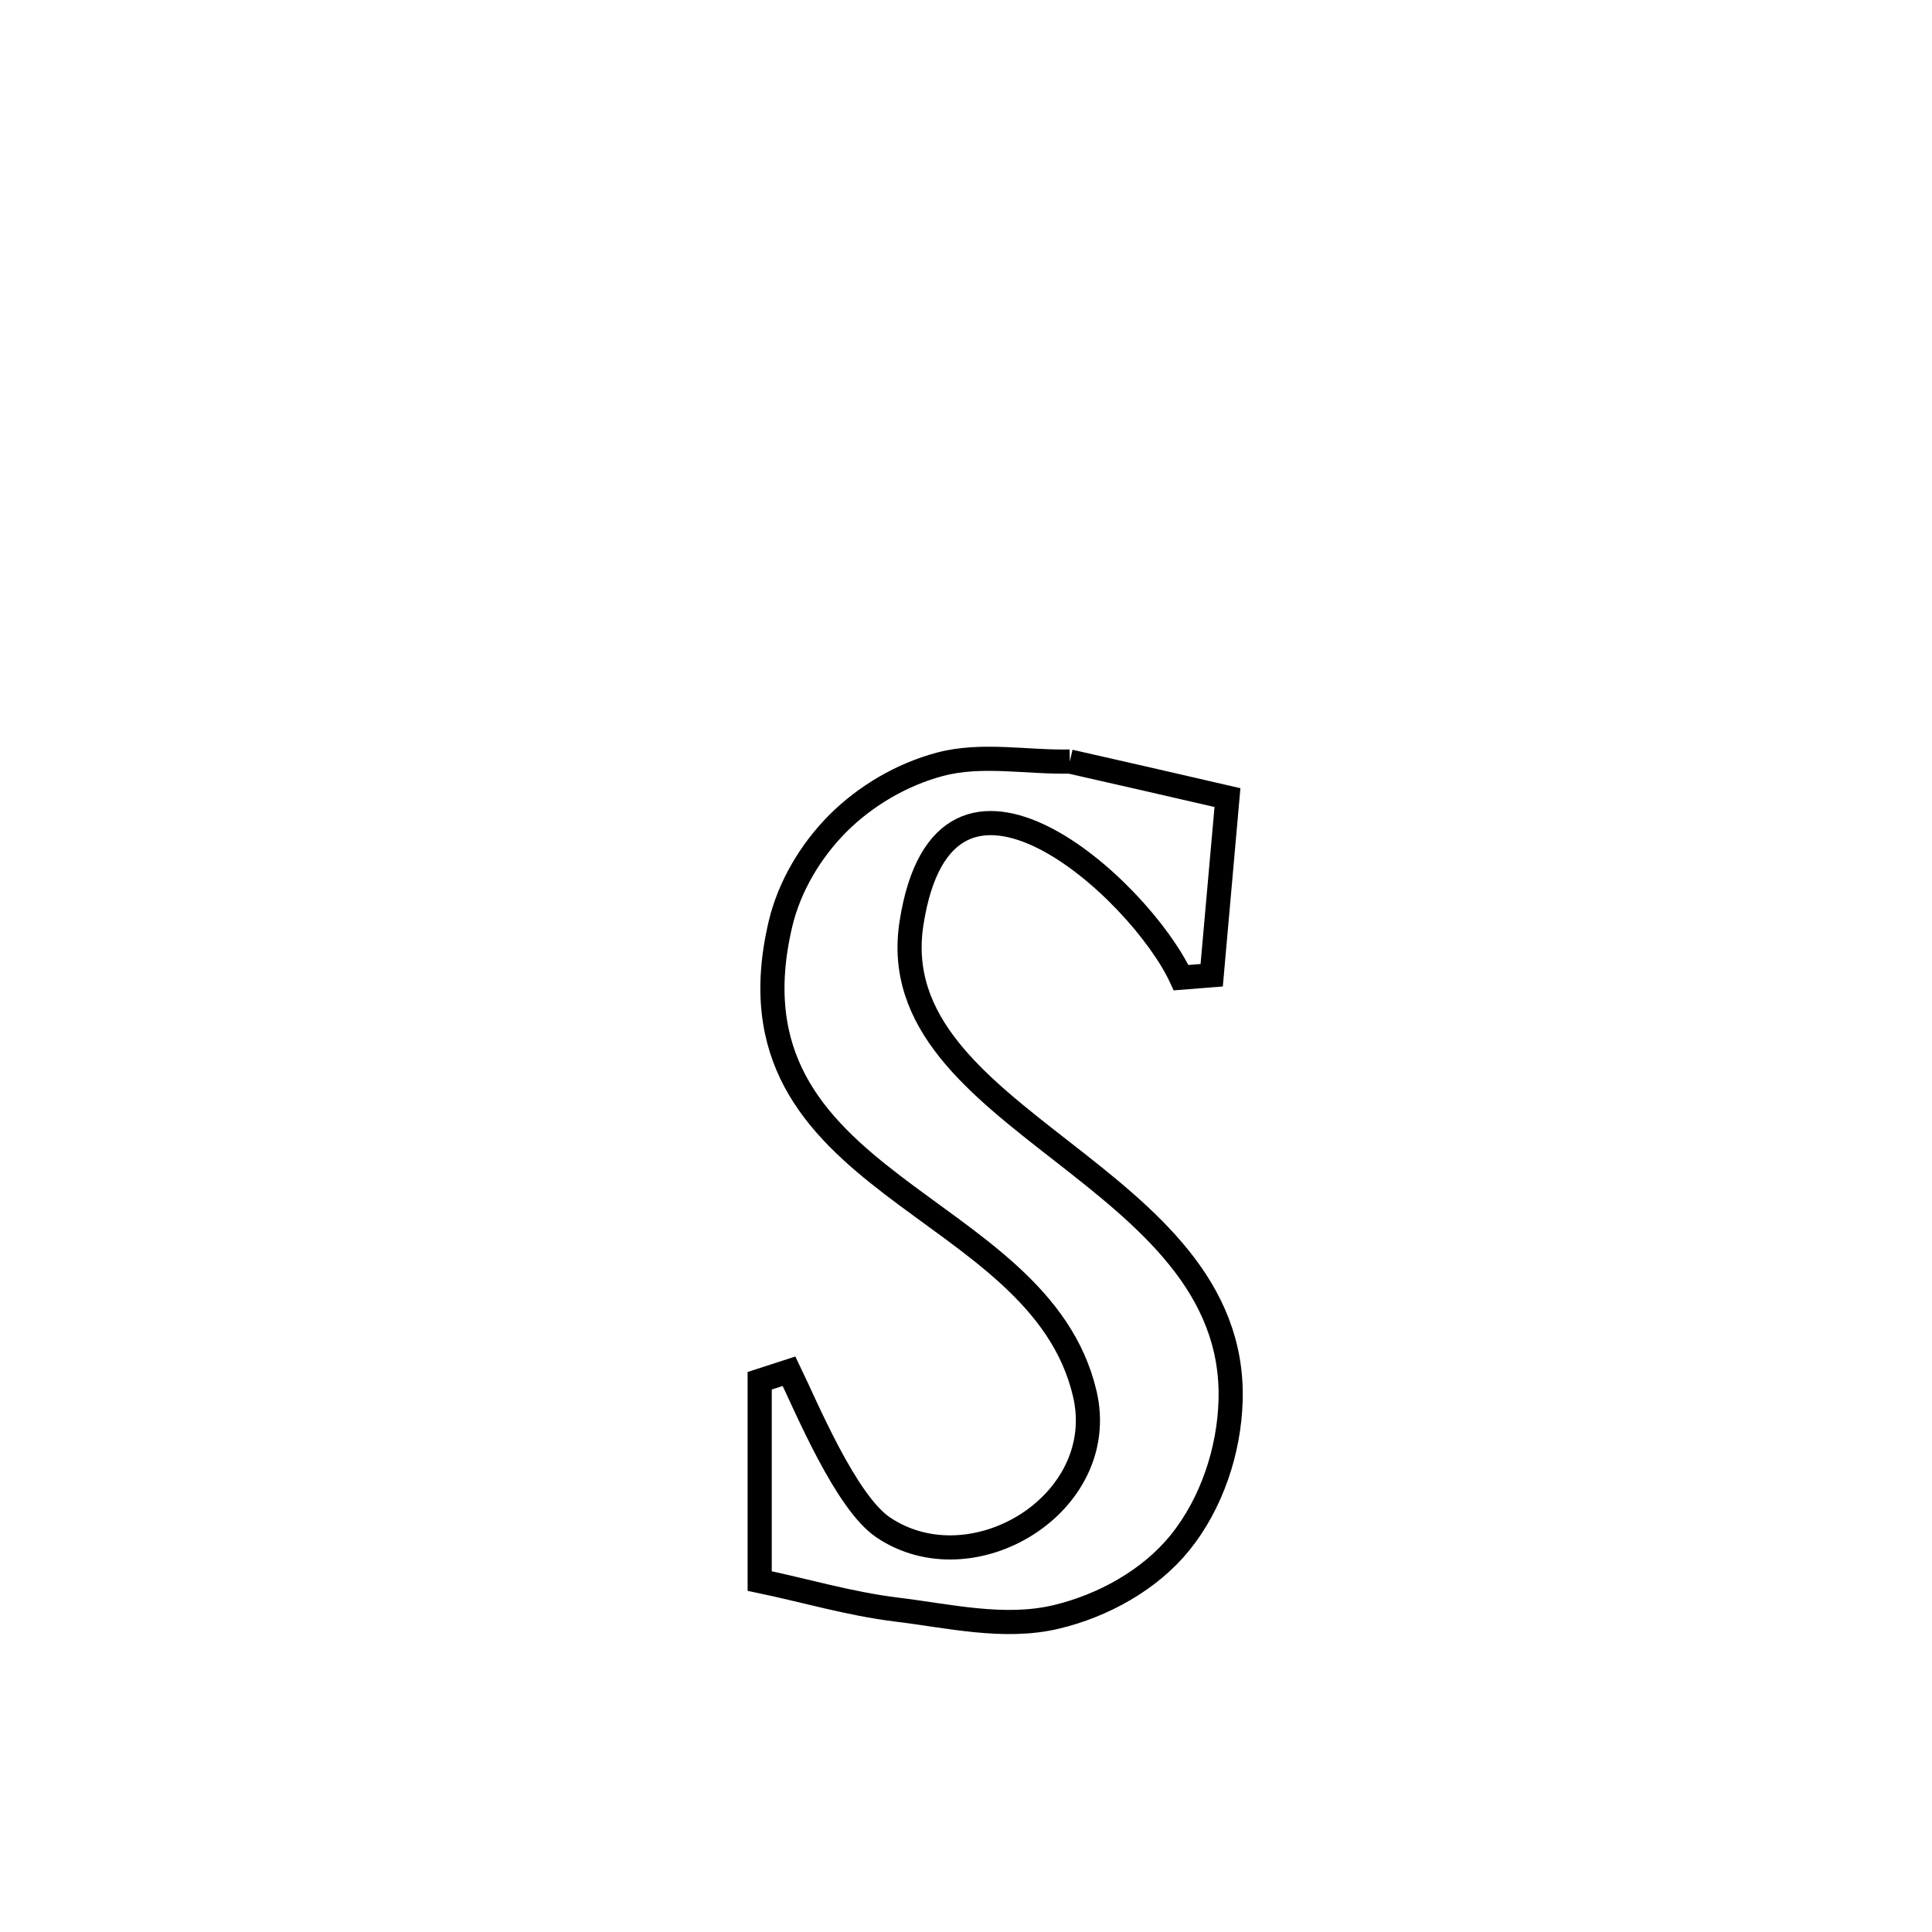 <svg xmlns="http://www.w3.org/2000/svg" viewBox="0.0 0.0 24.0 24.0" height="200px" width="200px"><path fill="none" stroke="black" stroke-width=".3" stroke-opacity="1.0"  filling="0" d="M13.29 9.46 L13.29 9.46 C13.943 9.608 14.596 9.757 15.248 9.908 L15.248 9.908 C15.183 10.643 15.117 11.379 15.052 12.115 L15.052 12.115 C14.926 12.125 14.799 12.135 14.672 12.145 L14.672 12.145 C14.165 11.047 11.734 8.827 11.323 11.468 C10.937 13.945 15.365 14.566 15.287 17.395 C15.27 18.02 15.052 18.675 14.66 19.162 C14.283 19.628 13.7 19.949 13.116 20.087 C12.472 20.239 11.789 20.074 11.132 19.994 C10.559 19.924 10.002 19.758 9.437 19.64 L9.437 19.64 C9.437 19.557 9.437 17.163 9.437 17.152 L9.437 17.152 C9.559 17.112 9.681 17.073 9.802 17.034 L9.802 17.034 C10.015 17.474 10.507 18.663 10.973 18.975 C12.083 19.719 13.793 18.677 13.476 17.315 C12.909 14.882 8.92 14.766 9.695 11.479 C9.805 11.013 10.069 10.57 10.407 10.23 C10.752 9.885 11.202 9.621 11.674 9.495 C12.194 9.356 12.751 9.472 13.29 9.46 L13.29 9.46"></path></svg>